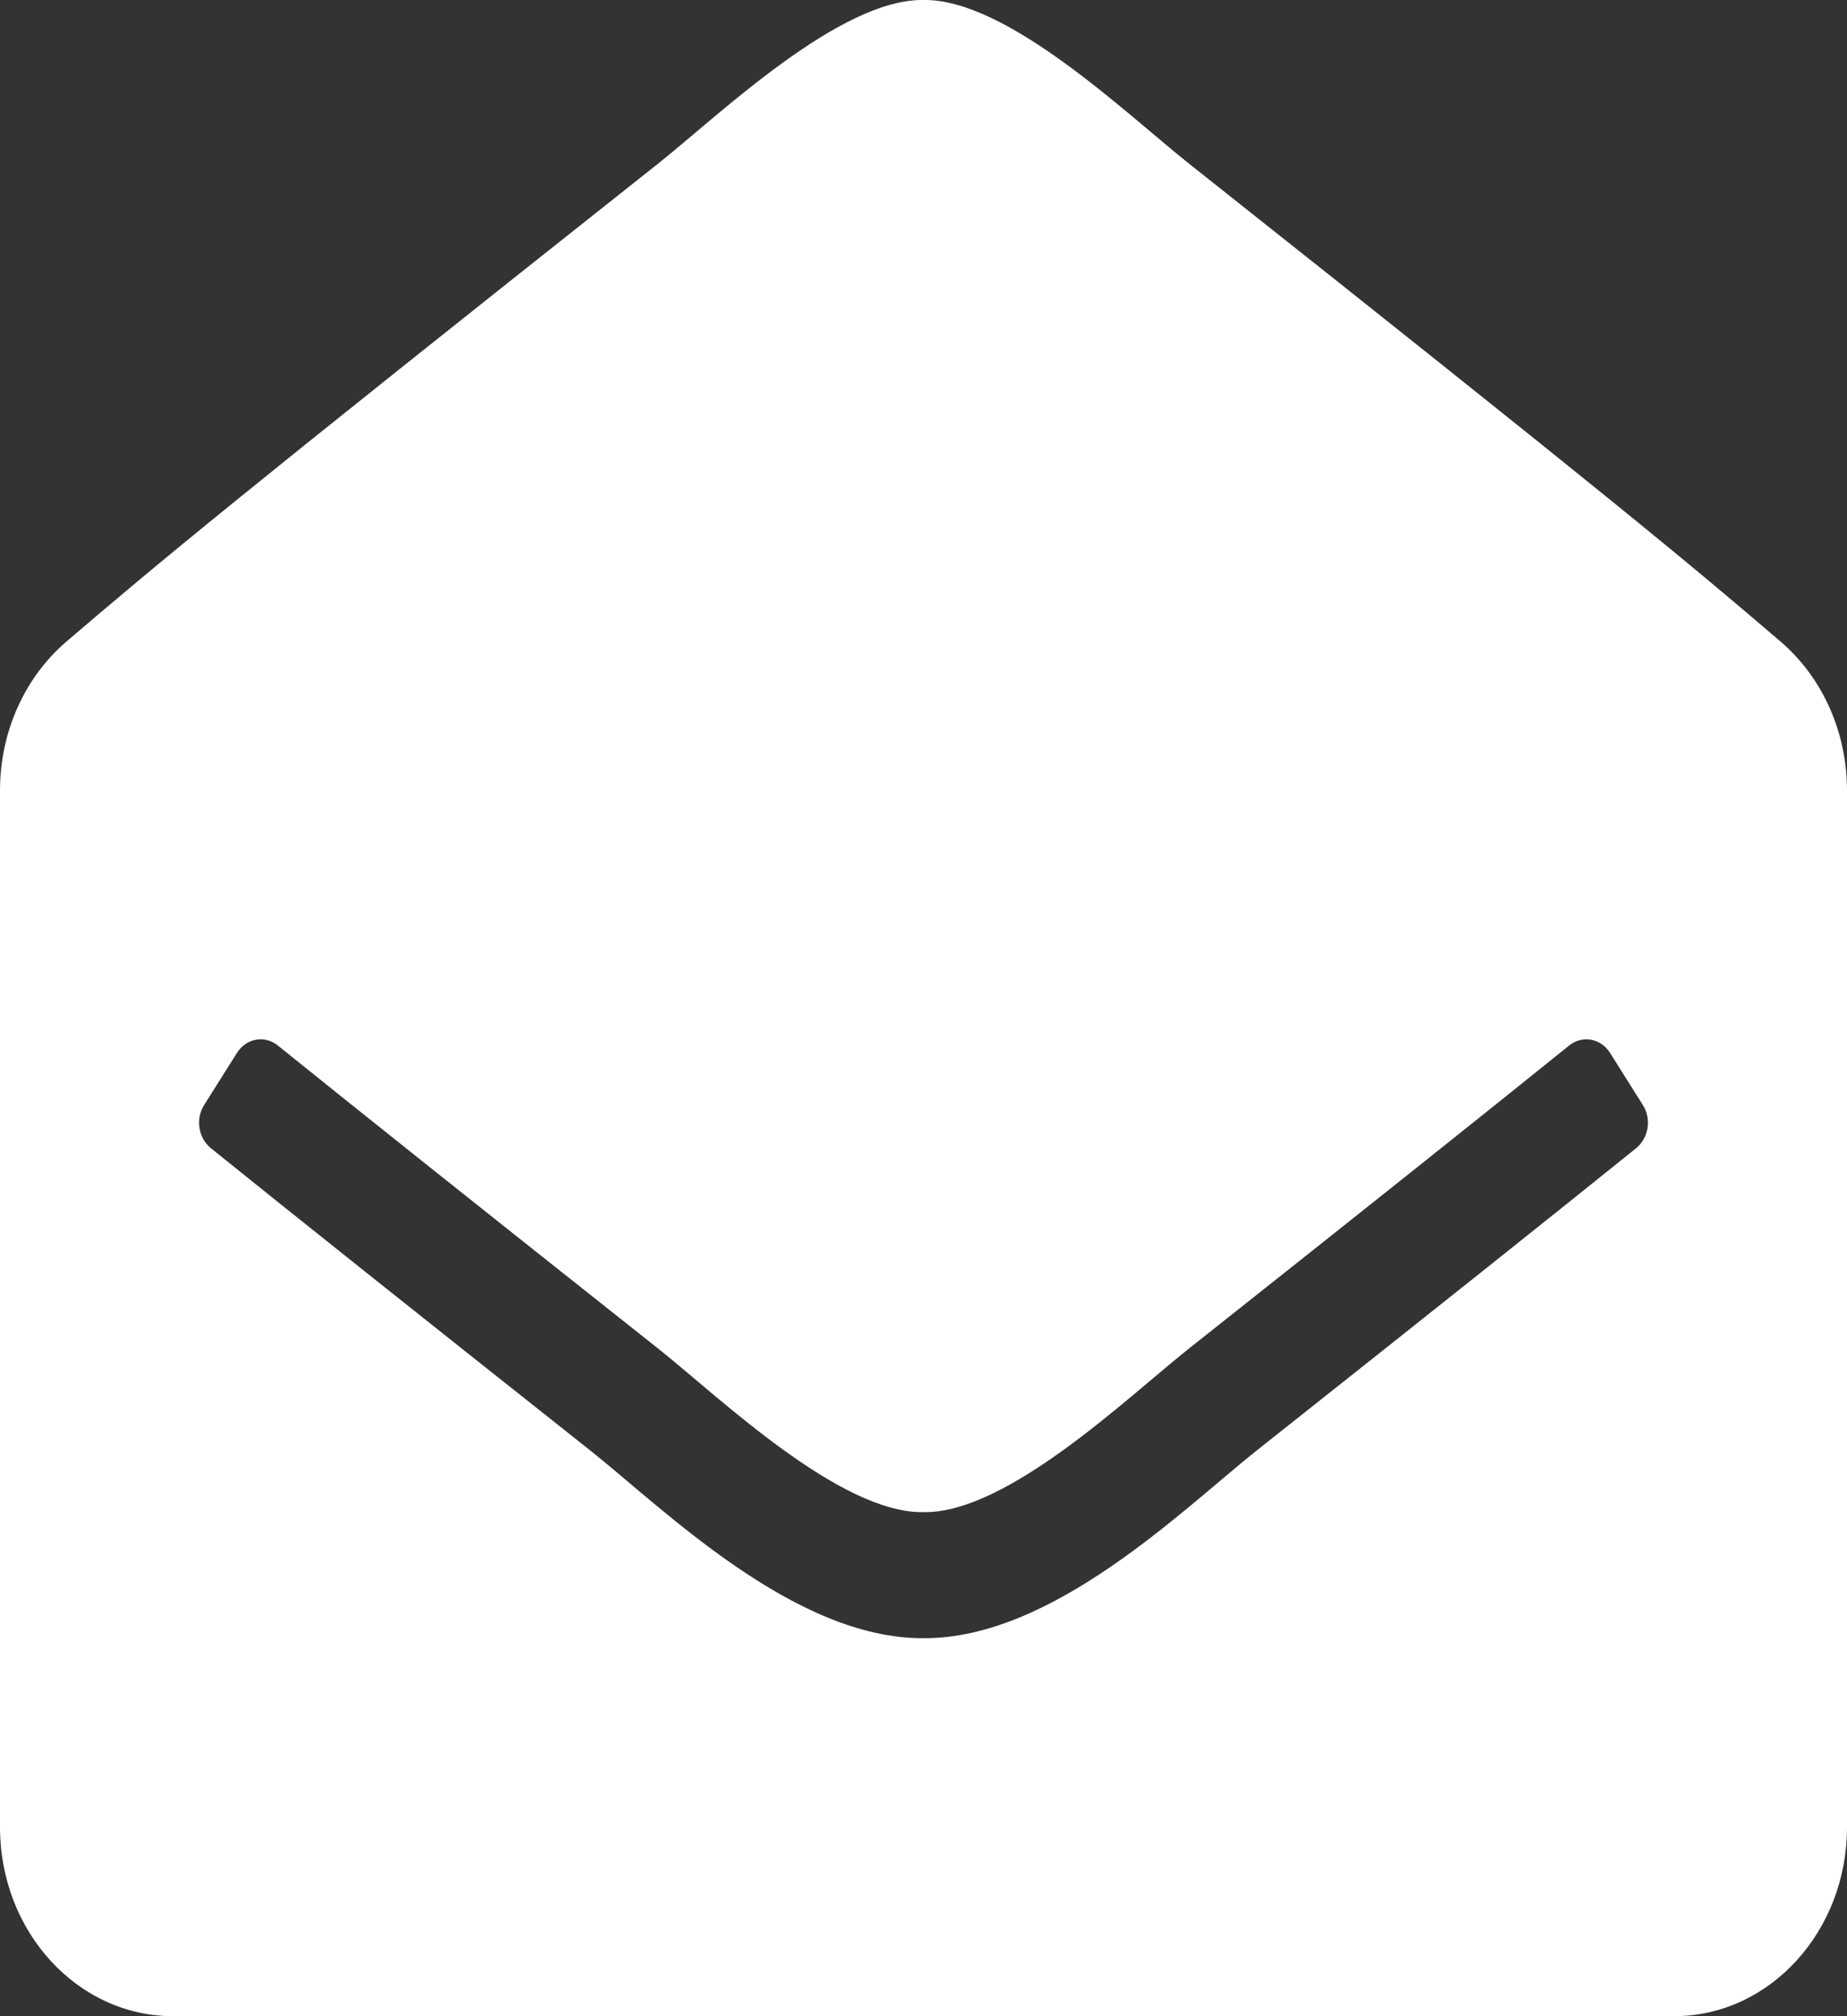 <svg width="22" height="24" viewBox="0 0 22 24" fill="none" xmlns="http://www.w3.org/2000/svg">
<rect x="0" y="0" width="22" height="24" fill="#333333" stroke="none"/>
<path d="M22 21.75C22 22.993 21.077 24 19.938 24H2.062C0.923 24 0 22.993 0 21.75V9.409C3.79936e-06 9.068 0.071 8.731 0.208 8.424C0.345 8.117 0.544 7.849 0.79 7.638C1.861 6.723 2.745 5.98 7.846 1.942C8.568 1.367 10.003 -0.016 11 0C11.997 -0.016 13.432 1.368 14.155 1.942C19.254 5.98 20.14 6.723 21.21 7.638C21.456 7.849 21.655 8.117 21.792 8.424C21.929 8.731 22 9.068 22 9.409V21.75ZM19.178 12.534C19.068 12.359 18.848 12.319 18.691 12.445C17.71 13.236 16.308 14.353 14.155 16.058C13.431 16.633 11.997 18.016 11 18C10.003 18.016 8.57 16.634 7.846 16.058C5.692 14.353 4.291 13.236 3.309 12.445C3.152 12.319 2.932 12.359 2.822 12.534L2.432 13.153C2.381 13.233 2.361 13.331 2.376 13.427C2.391 13.523 2.439 13.609 2.511 13.667C3.494 14.459 4.894 15.574 7.036 17.27C7.907 17.963 9.464 19.511 11 19.5C12.535 19.511 14.092 17.964 14.964 17.27C17.106 15.574 18.506 14.459 19.489 13.667C19.561 13.609 19.609 13.523 19.624 13.427C19.639 13.331 19.619 13.233 19.568 13.153L19.178 12.534Z" fill="white"/>
</svg>
